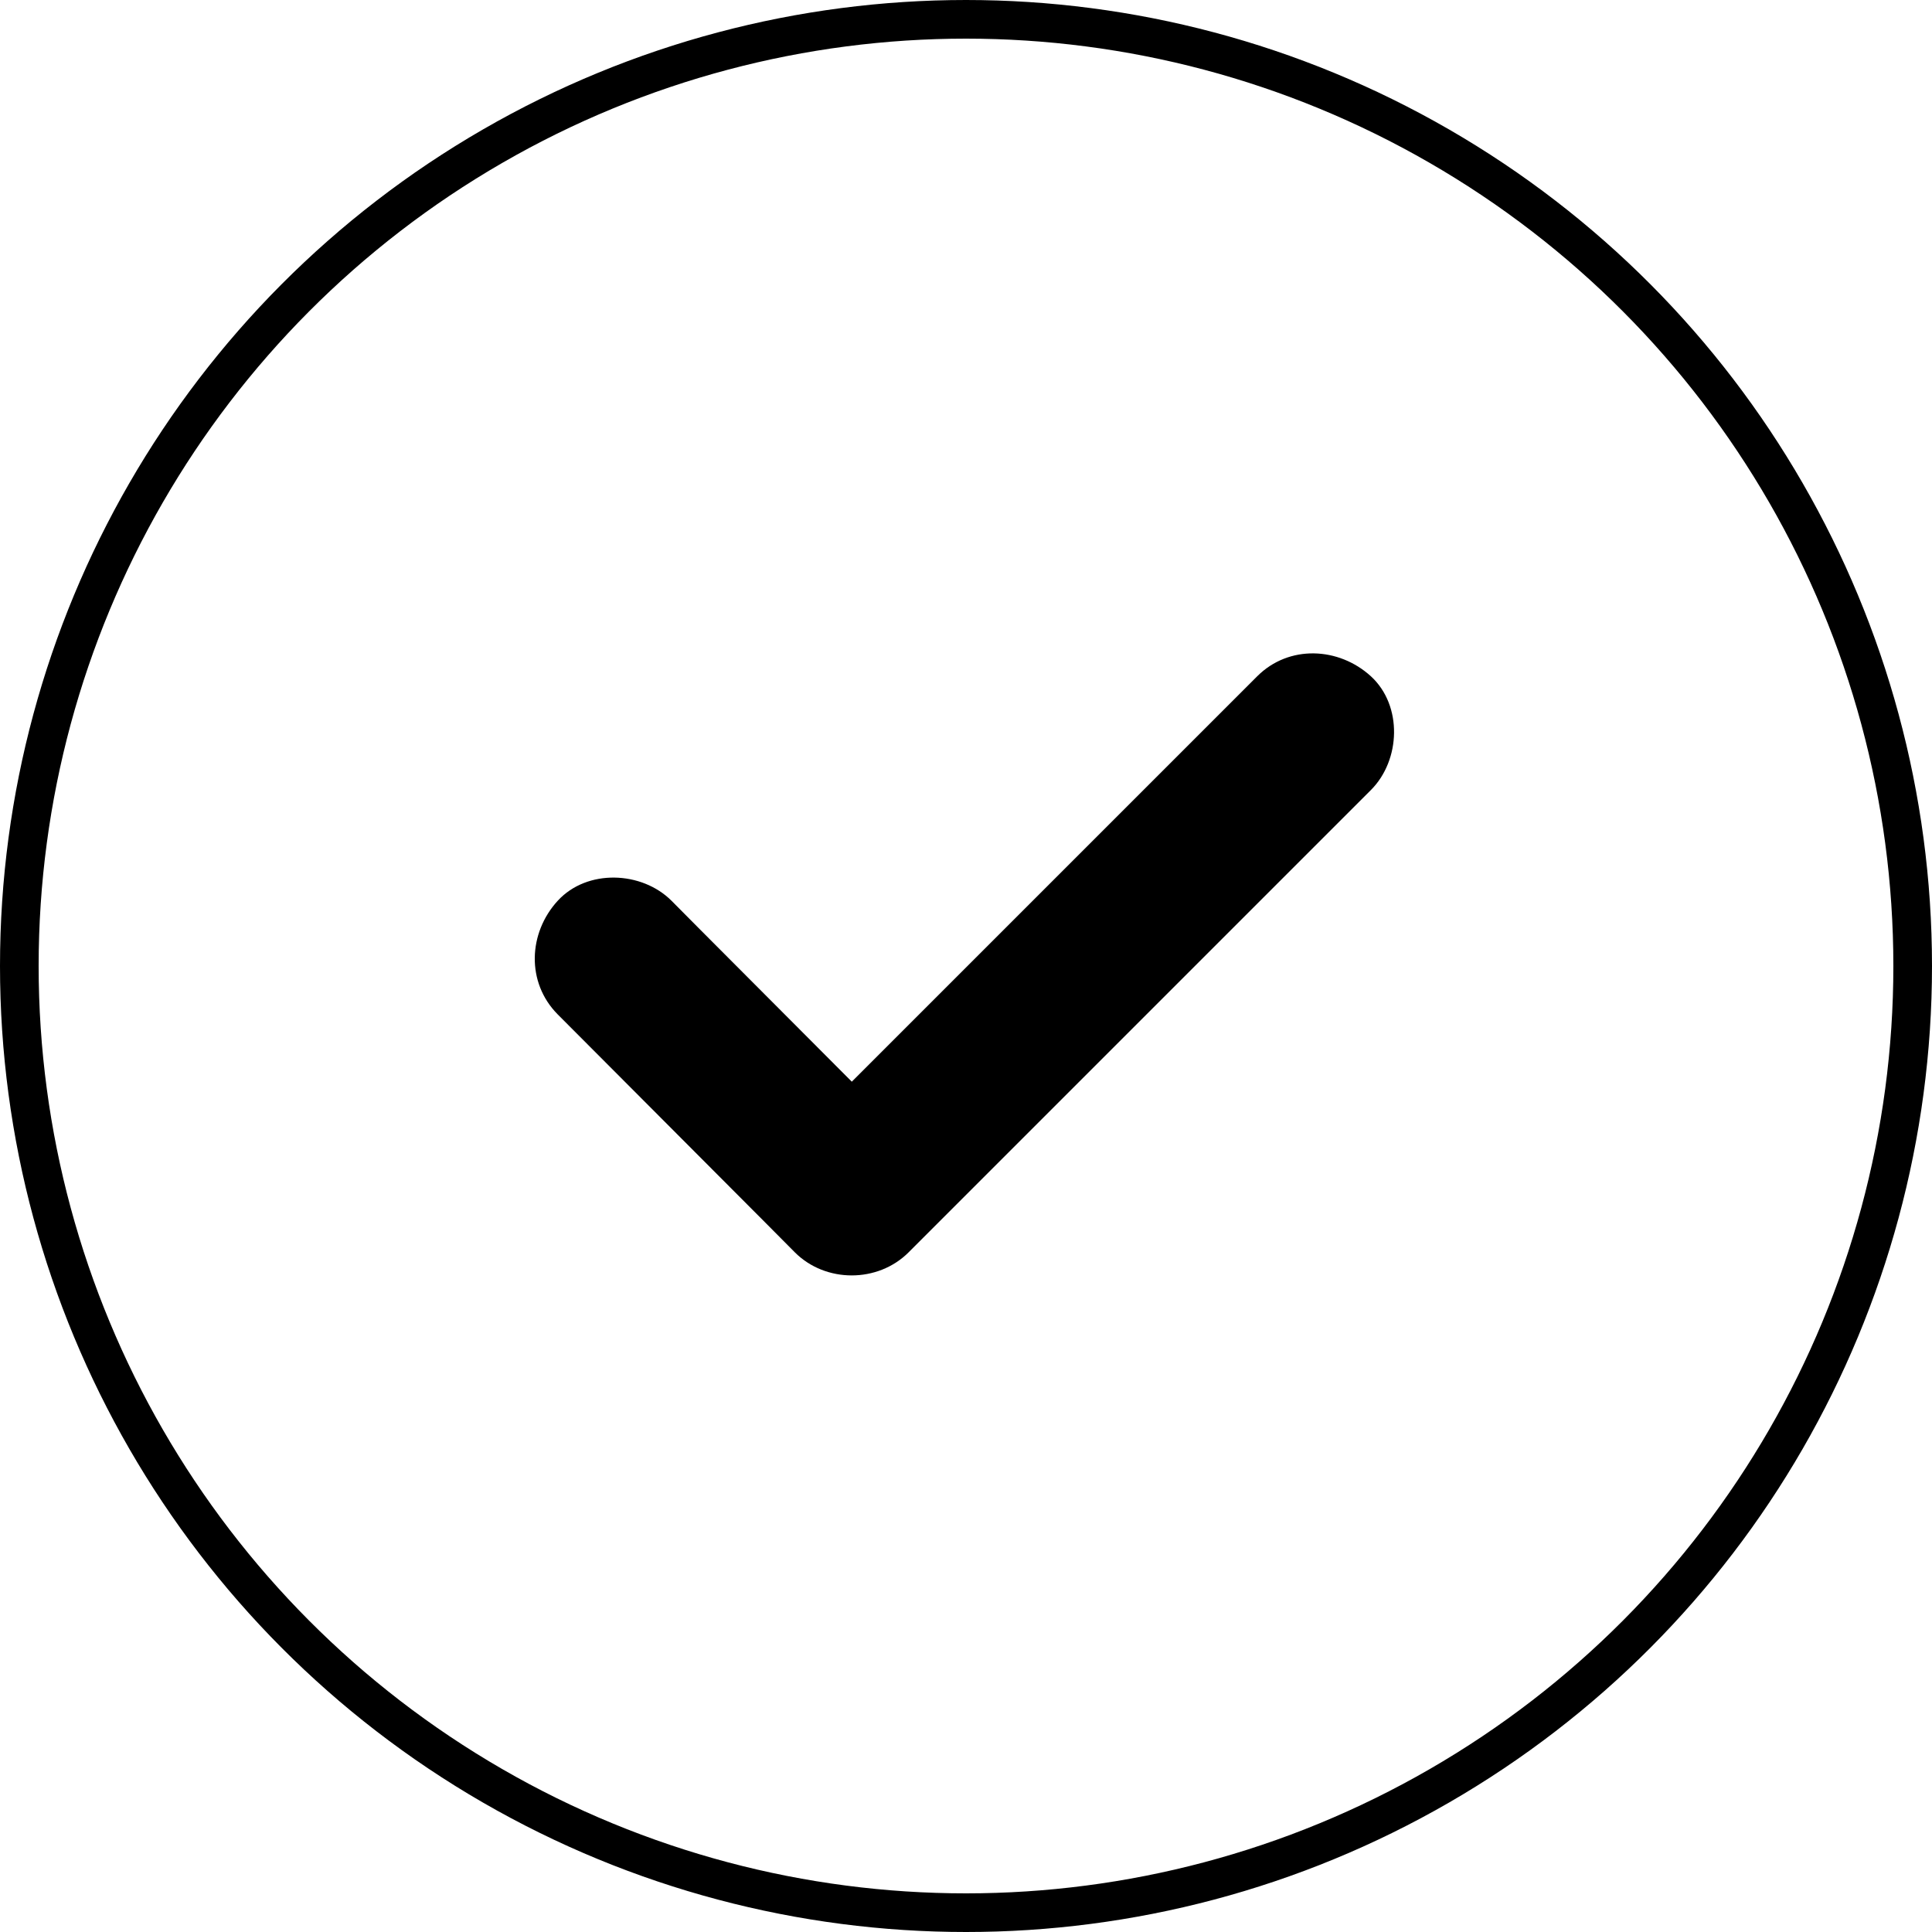 <?xml version="1.0" encoding="UTF-8" standalone="no"?>
<svg
   xmlns:dc="http://purl.org/dc/elements/1.1/"
   xmlns:cc="http://creativecommons.org/ns#"
   xmlns:rdf="http://www.w3.org/1999/02/22-rdf-syntax-ns#"
   xmlns:svg="http://www.w3.org/2000/svg"
   xmlns="http://www.w3.org/2000/svg"
   width="100"
   height="100"
   viewBox="0 0 100 100"
   id="svg4157"
   version="1.1">
  <defs
     id="defs4159" />
  <g
     id="layer1"
     transform="translate(0,2.2107222e-5)">
    <ellipse        style="opacity:1;fill:none;fill-opacity:1;fill-rule:nonzero;stroke:#000000;stroke-width:2.0;stroke-linecap:round;stroke-linejoin:bevel;stroke-miterlimit:4;stroke-dasharray:none;stroke-dashoffset:0;stroke-opacity:1"
       id="path4705"
       cx="50"
       cy="50"
       rx="49"
       ry="49" />
  </g>
  <g
     transform="matrix(0.104,0,0,0.104,-3.433,-4.276)"
     id="g9532">
    <path
       id="path9534"
       d="m 658.7,377.7 c -26,26 -51.9,51.9 -77.9,77.9 -41.3,41.3 -82.7,82.7 -124,124 -9.4,9.4 -18.8,18.8 -28.2,28.2 18.9,0 37.7,0 56.6,0 -34.5,-34.6 -69,-69.2 -103.5,-103.8 -4.8,-4.9 -9.7,-9.7 -14.5,-14.6 -14.8,-14.8 -42,-15.9 -56.6,0 -14.7,16 -15.8,40.7 0,56.6 34.5,34.6 69,69.2 103.5,103.8 4.8,4.9 9.7,9.7 14.5,14.6 15.3,15.3 41.3,15.3 56.6,0 26,-26 51.9,-51.9 77.9,-77.9 41.3,-41.3 82.7,-82.7 124,-124 9.4,-9.4 18.8,-18.8 28.2,-28.2 14.8,-14.8 15.9,-42 0,-56.6 -16,-14.6 -40.8,-15.8 -56.6,0 l 0,0 z" />
  </g>
</svg>
